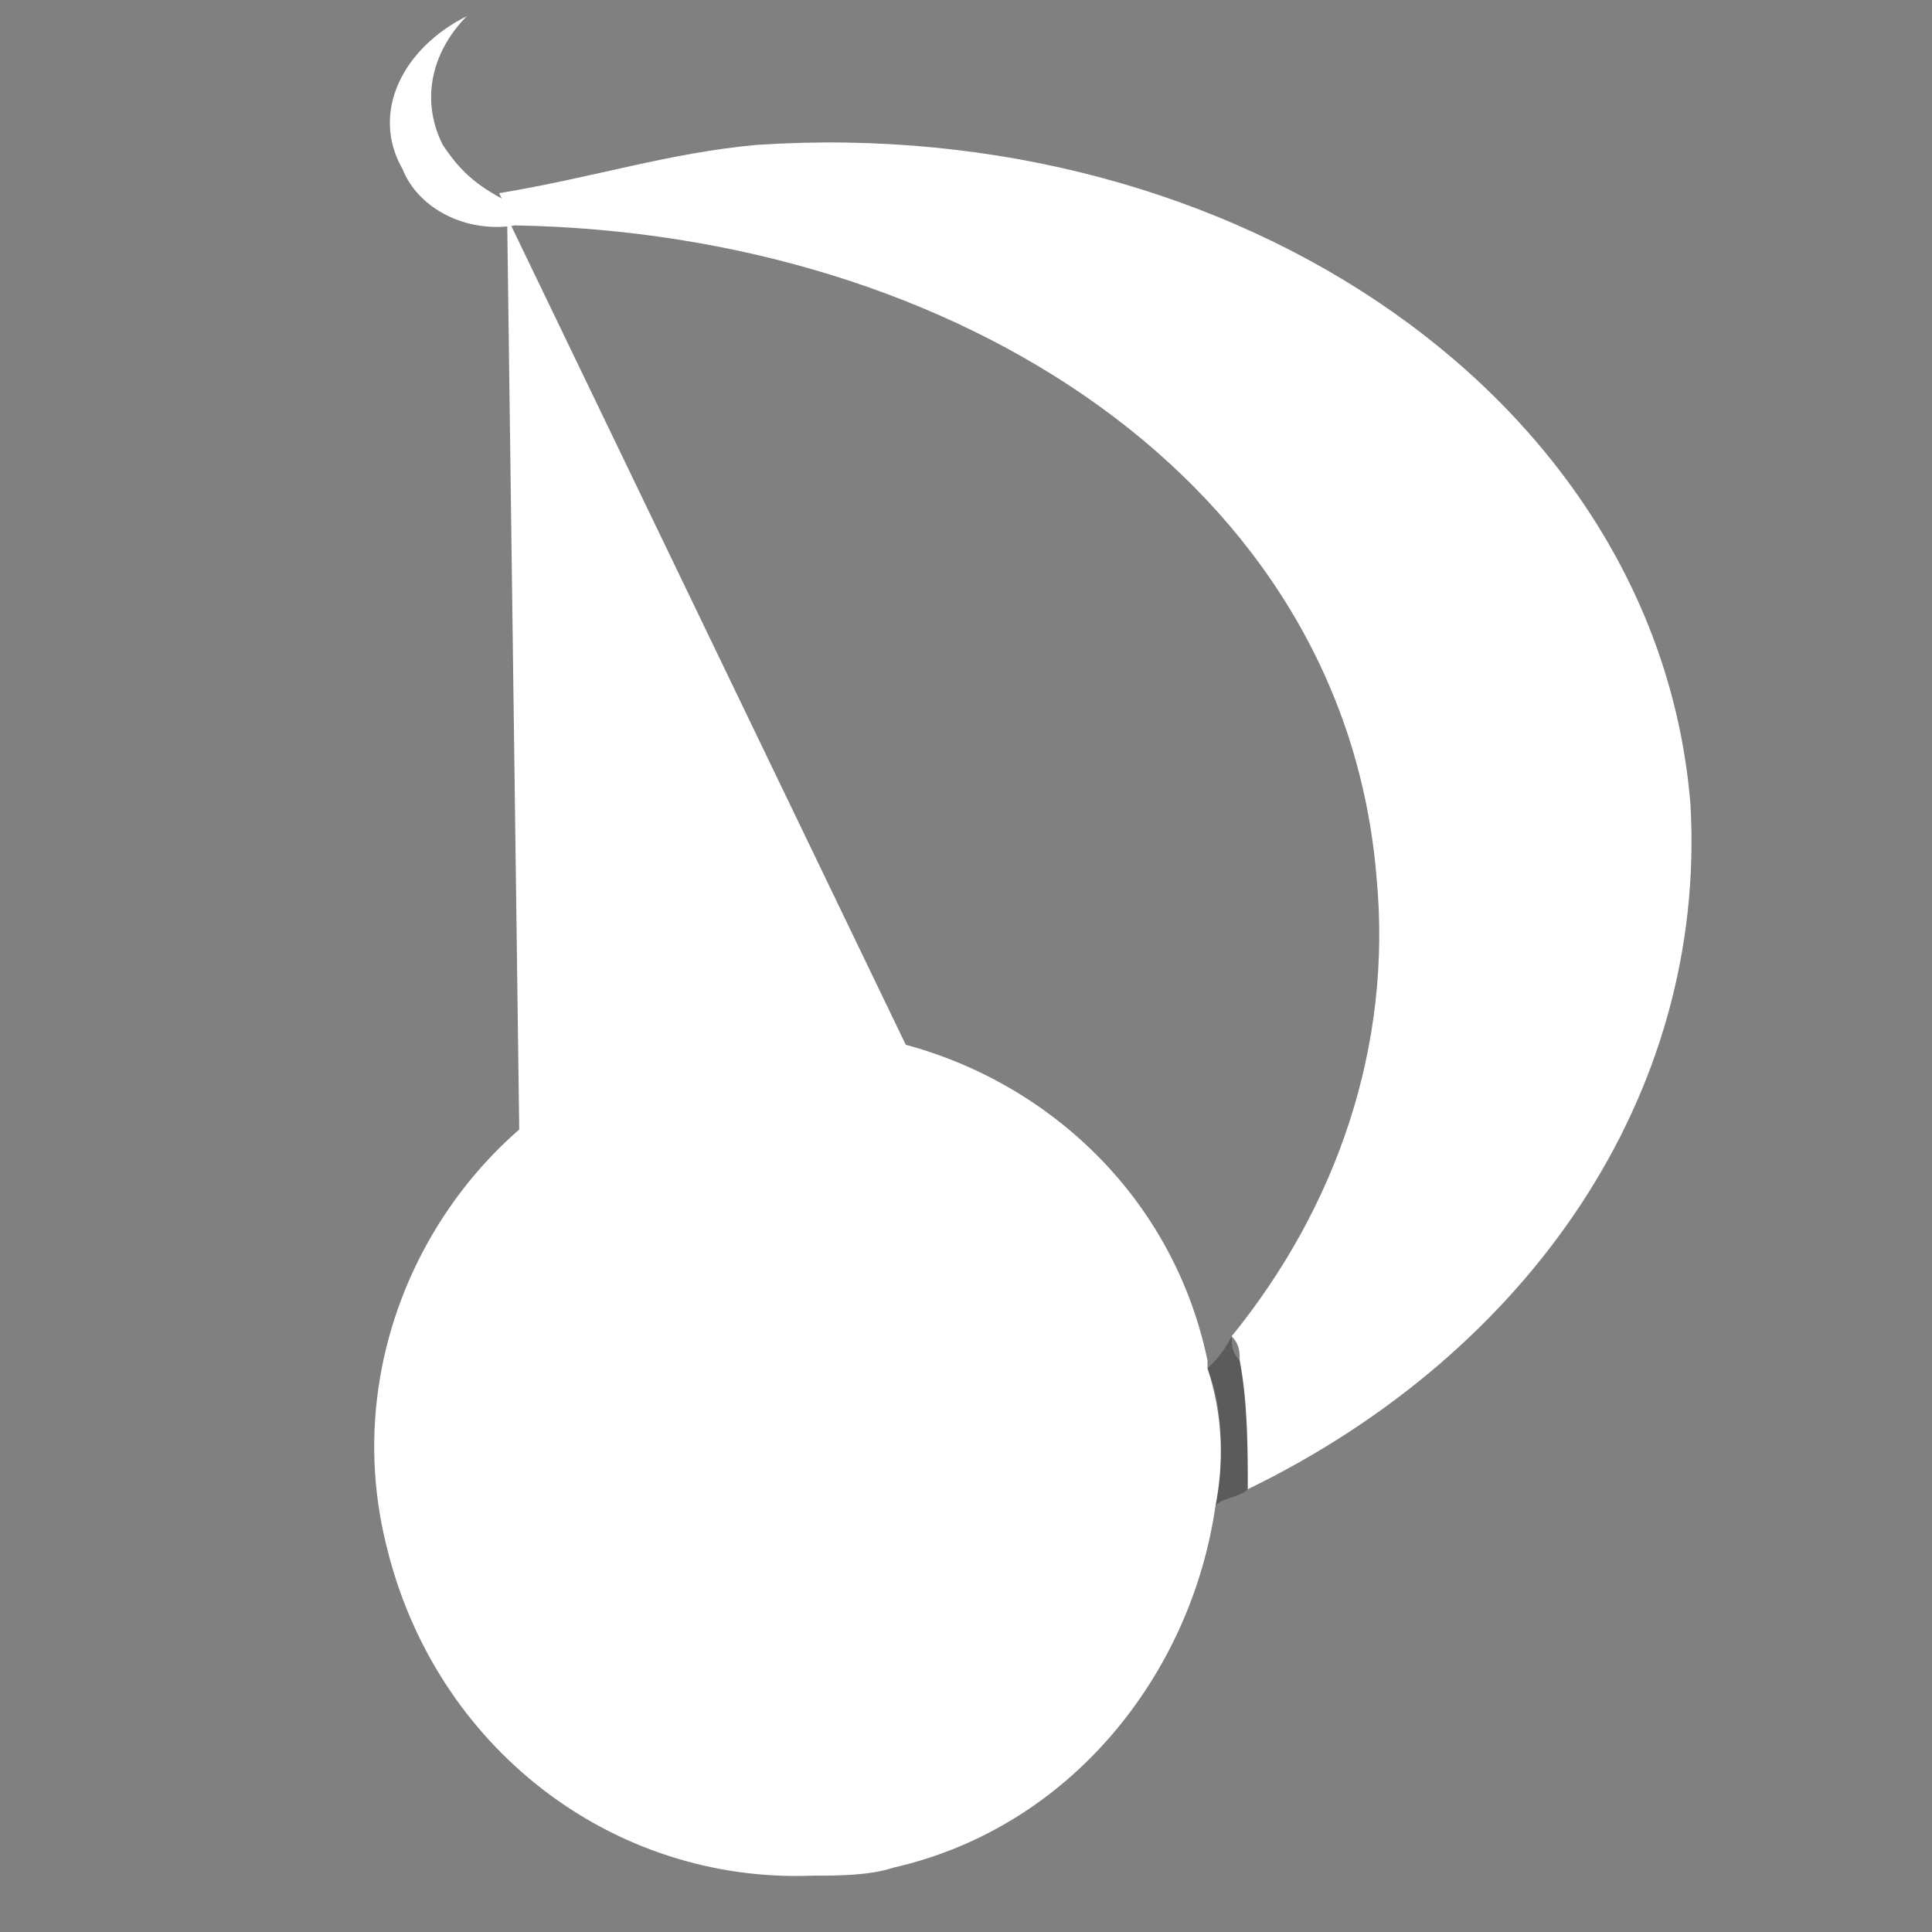 <?xml version="1.0" encoding="utf-8"?>
<!-- Generator: Adobe Illustrator 19.2.1, SVG Export Plug-In . SVG Version: 6.00 Build 0)  -->
<svg version="1.1" id="Layer_1" xmlns="http://www.w3.org/2000/svg" xmlns:xlink="http://www.w3.org/1999/xlink" x="0px" y="0px"
	 viewBox="0 0 24 24" style="enable-background:new 0 0 24 24;" xml:space="preserve">
<rect x="0" y="0" width="24" height="24" fill="#808080" stroke="none"/>
<style type="text/css">
	.st0{fill:#FFFFFF;}
	.st1{opacity:0.29;}
</style>
<path class="st0" d="M15,17c0.1,0.6,0.1,1.2,0.1,1.7c-1.3,0.6-2.6,1-4.1,1.1C12.6,19.2,14,18.2,15,17z"/>
<path class="st0" d="M15.5,18.5c0-0.5,0-1.1-0.1-1.6c0-0.1,0-0.2-0.1-0.3c1.3-1.6,2-3.6,1.8-5.7c-0.4-4.9-5.2-8-10.7-8.1
	c0,0,0,0,0,0L6.2,2.4c1.2-0.2,2.1-0.5,3.2-0.6C15.4,1.4,20.6,5,21,10C21.2,13.6,19,16.8,15.5,18.5z"/>
<path class="st1" d="M15.5,18.5c-0.1,0.1-0.3,0.1-0.4,0.2c0.1-0.6,0.1-1.2-0.1-1.7c0.1-0.1,0.2-0.2,0.3-0.4c0,0.1,0,0.2,0.1,0.3
	C15.5,17.5,15.5,18,15.5,18.5z"/>
<path class="st0" d="M15.1,18.7c-0.3,2.1-1.8,4-4,4.5c-0.3,0.1-0.7,0.1-1,0.1c-2.5,0.1-4.7-1.6-5.3-4.1c-0.7-2.8,1.1-5.7,3.9-6.3
	c0.5-0.1,0.9-0.2,1.4-0.1c2.3,0.1,4.4,1.7,4.9,4.1c0,0,0,0.1,0,0.1C15.2,17.6,15.2,18.2,15.1,18.7z"/>
<polygon class="st0" points="12.9,16.4 6.5,17.8 6.3,2.7 6.3,2.7 "/>
<path class="st0" d="M6.4,2.8C5.8,2.9,5.2,2.6,5,2.1C4.6,1.4,5,0.6,5.8,0.2C5.4,0.6,5.2,1.2,5.5,1.8c0.2,0.3,0.4,0.5,0.8,0.7
	L6.4,2.8z"/>
<path class="st0" d="M5.4,3.5C5.4,3.5,5.5,3.5,5.4,3.5L5.4,3.5L5.4,3.5z"/>
</svg>
